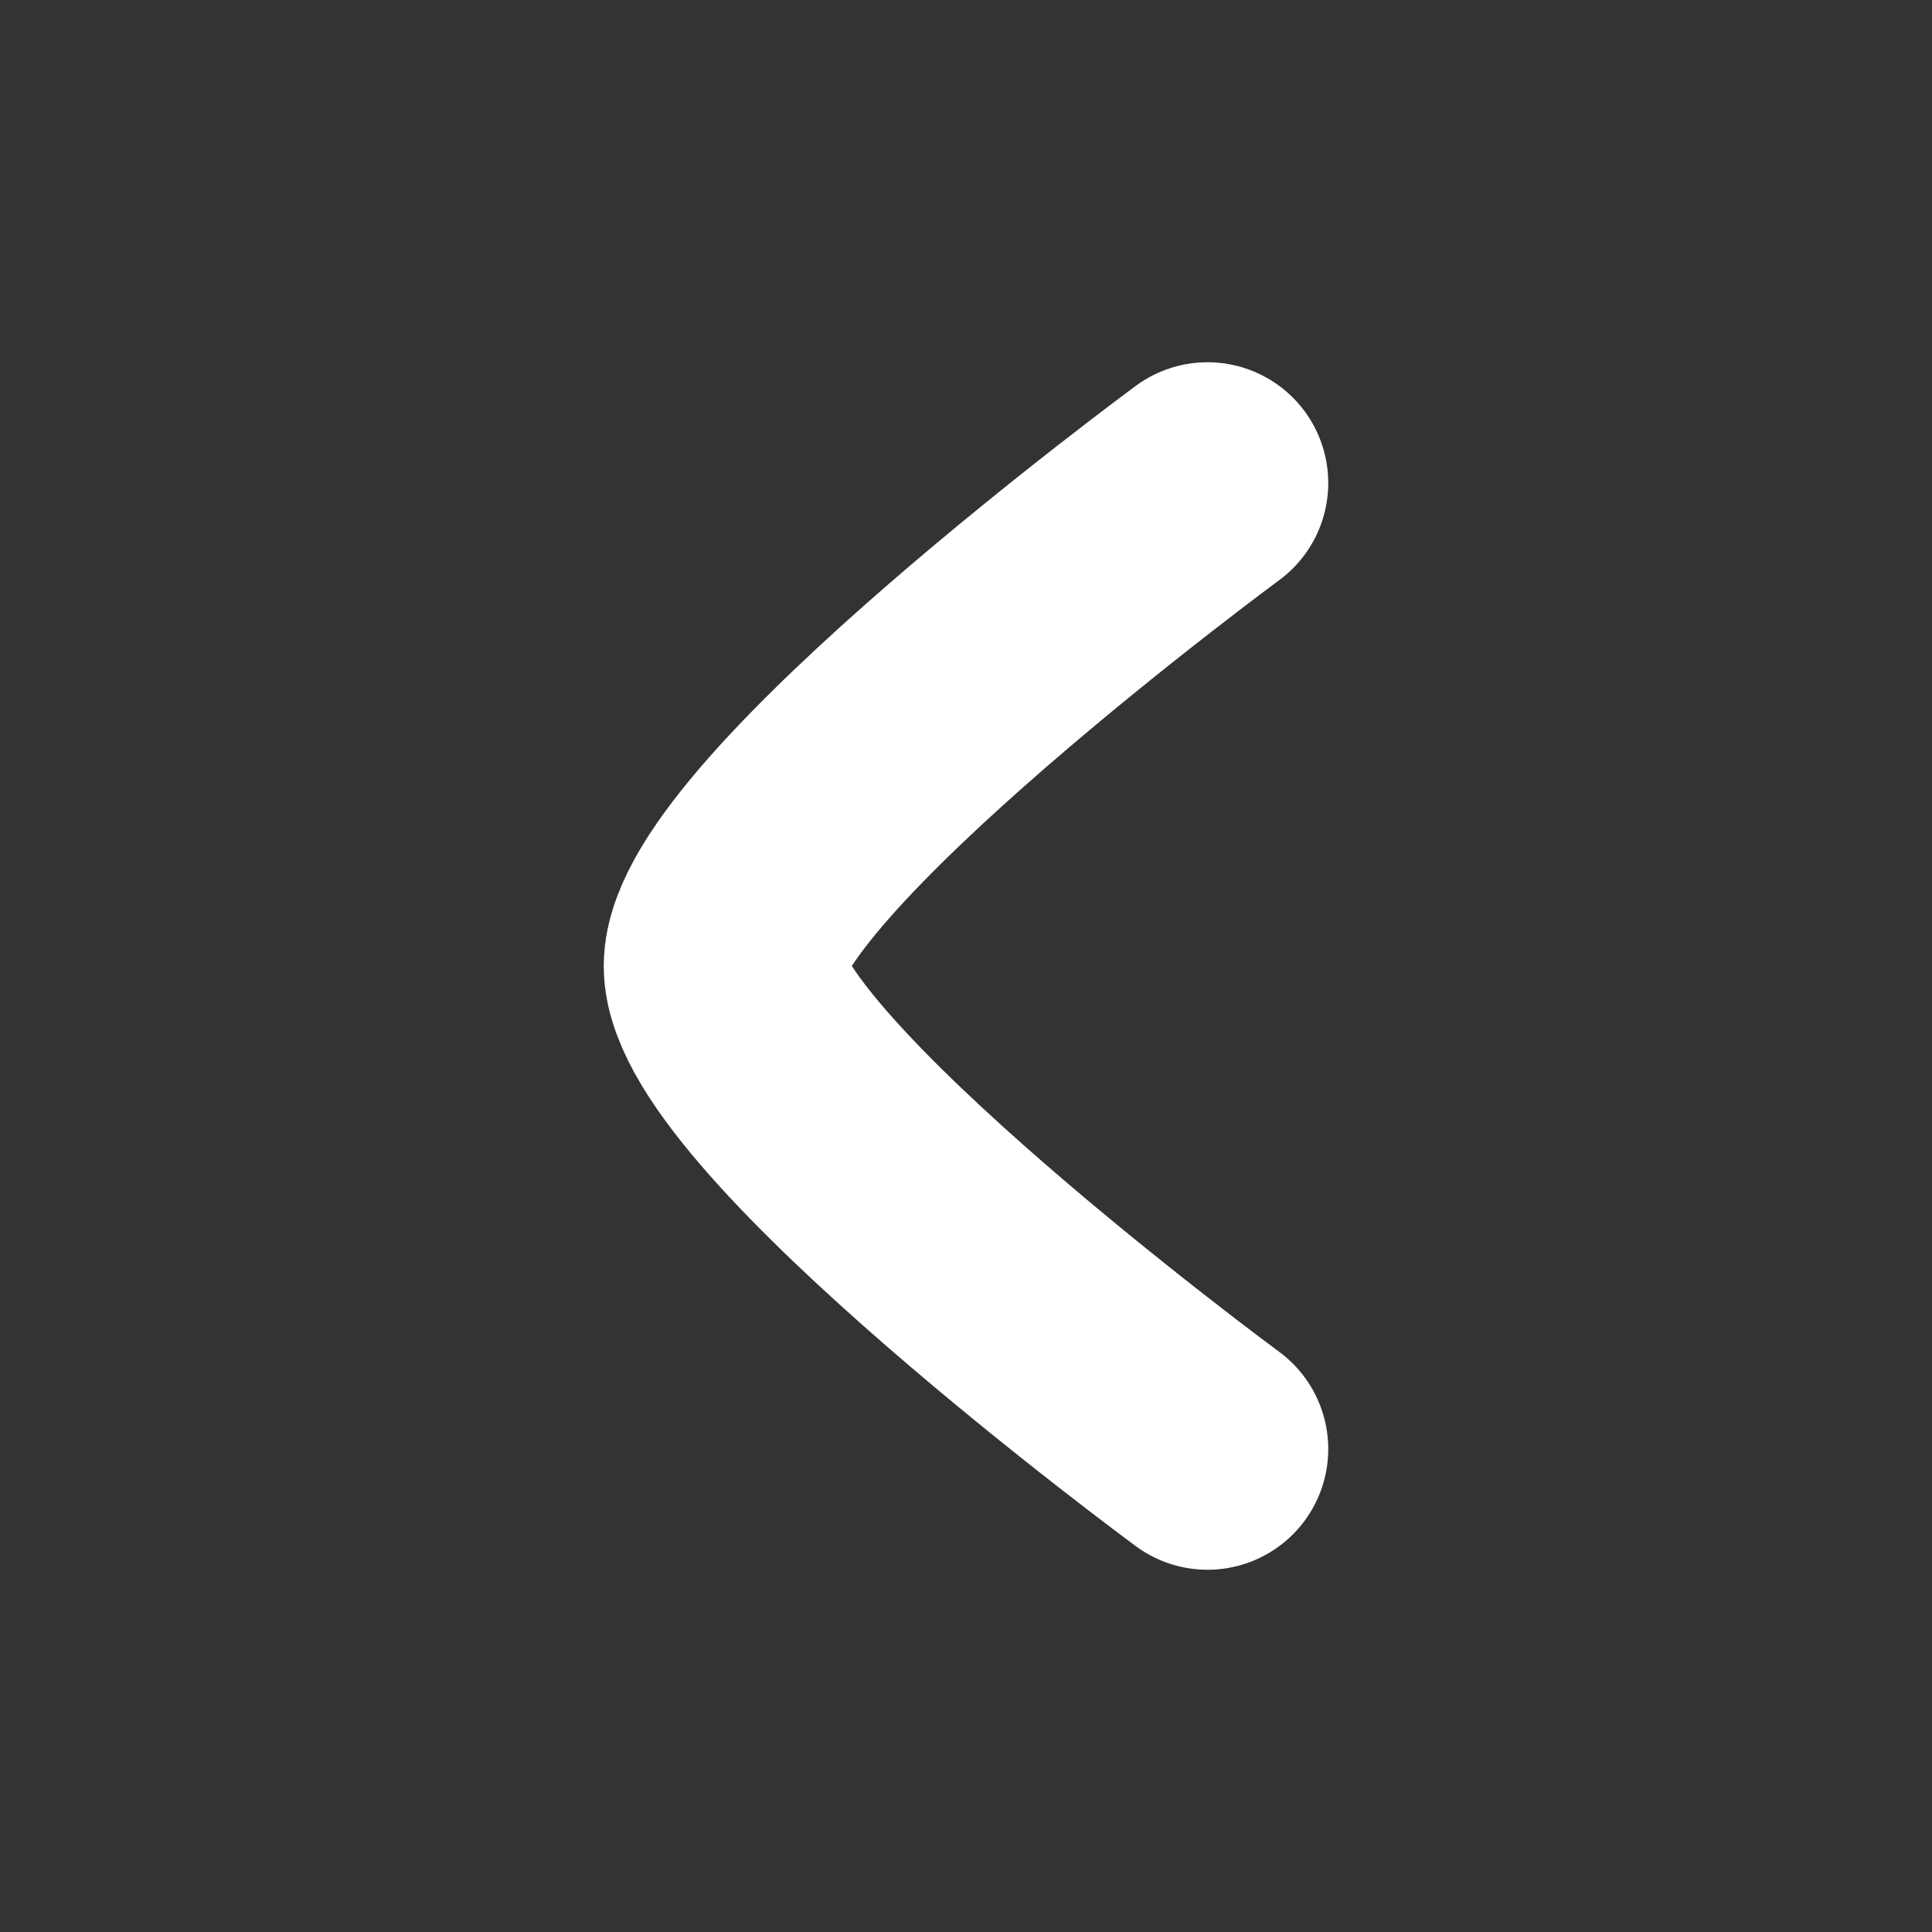 <svg xmlns="http://www.w3.org/2000/svg"  viewBox="0 0 24 24" width="34" height="34" color="#ffffff" fill="none">
    <rect x="0" y="0" width="24" height="24" fill="#333333" stroke="none"/>
    <path d="M15 6C15 6 9 10.419 9 12C9 13.581 15 18 15 18" stroke="currentColor" stroke-width="3.0" stroke-linecap="round" stroke-linejoin="round" />
</svg>
